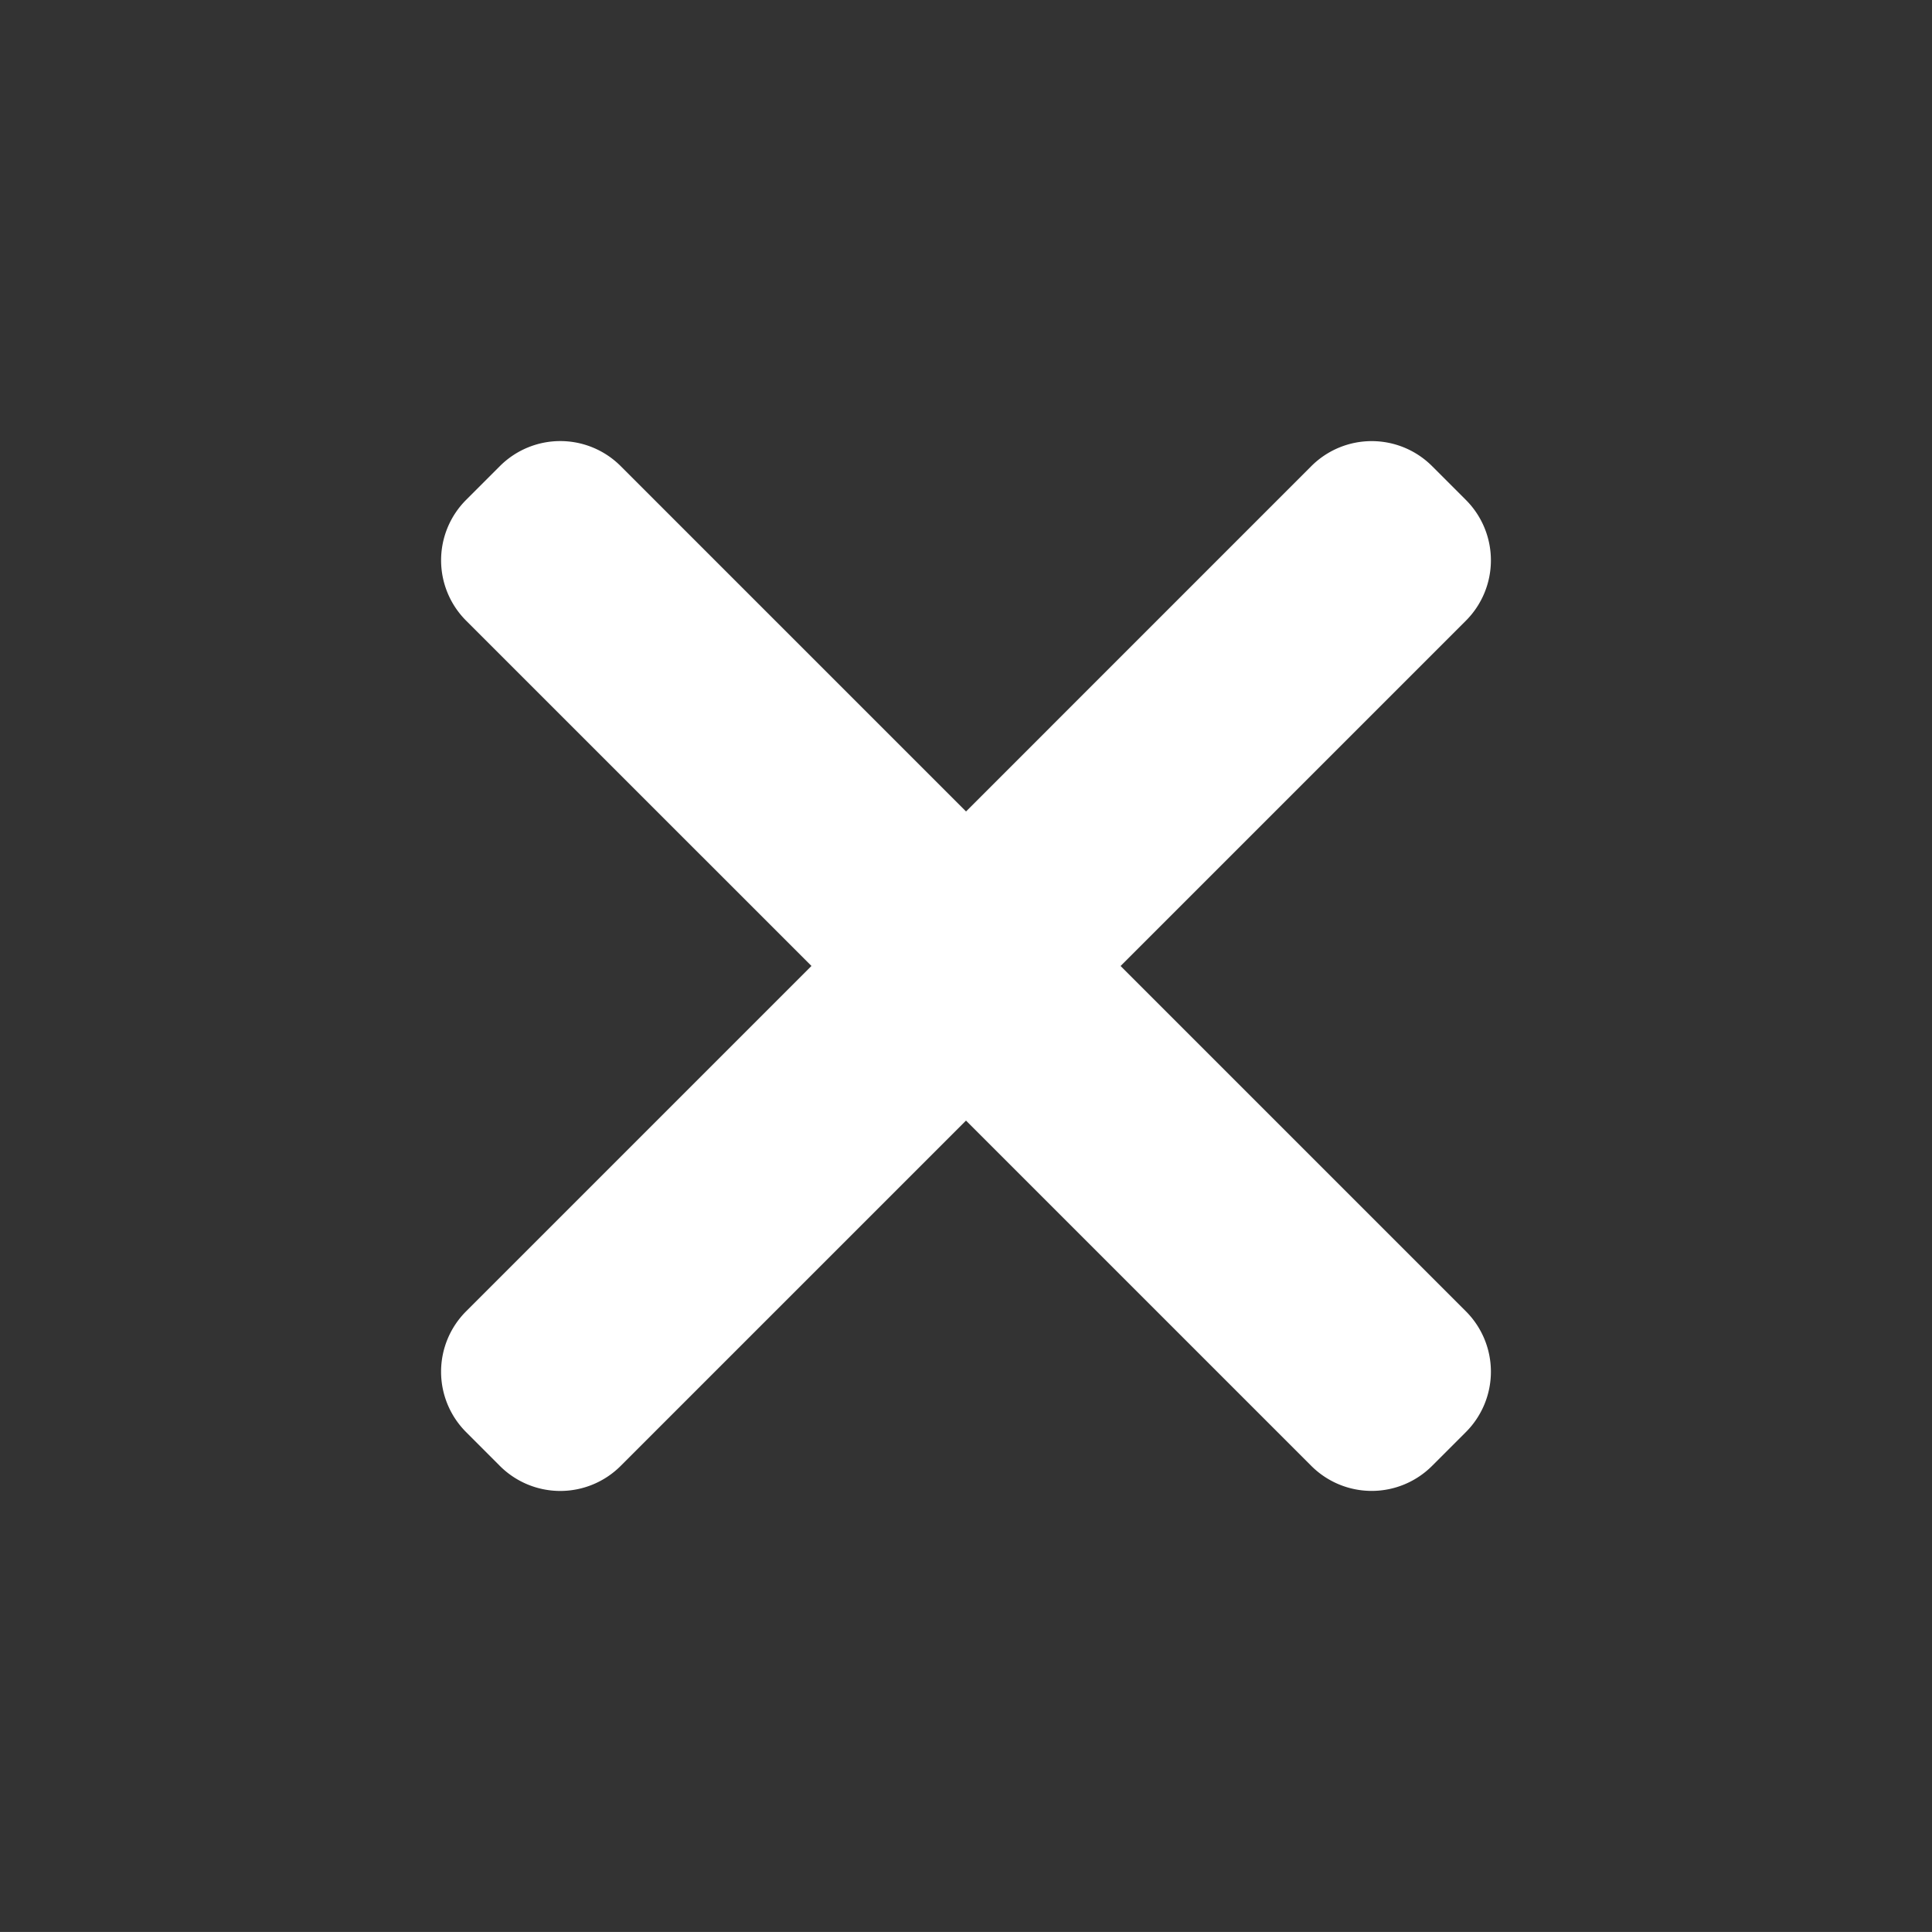 <svg xmlns="http://www.w3.org/2000/svg" width="45.256" height="45.255"><rect width="100%" height="100%" fill="#333333" stroke="none"/><path d="M33.545 34.338a2 2 0 01-2.828 0l-8.089-8.089-8.09 8.09a2 2 0 01-2.828 0l-.792-.793a2 2 0 010-2.829l8.09-8.09-8.09-8.089a2 2 0 010-2.828l.792-.792a2 2 0 012.829 0l8.09 8.09 8.088-8.089a2 2 0 012.829 0l.792.792a2 2 0 010 2.828l-8.089 8.089 8.089 8.089a2 2 0 010 2.828z" fill="#fff"/></svg>